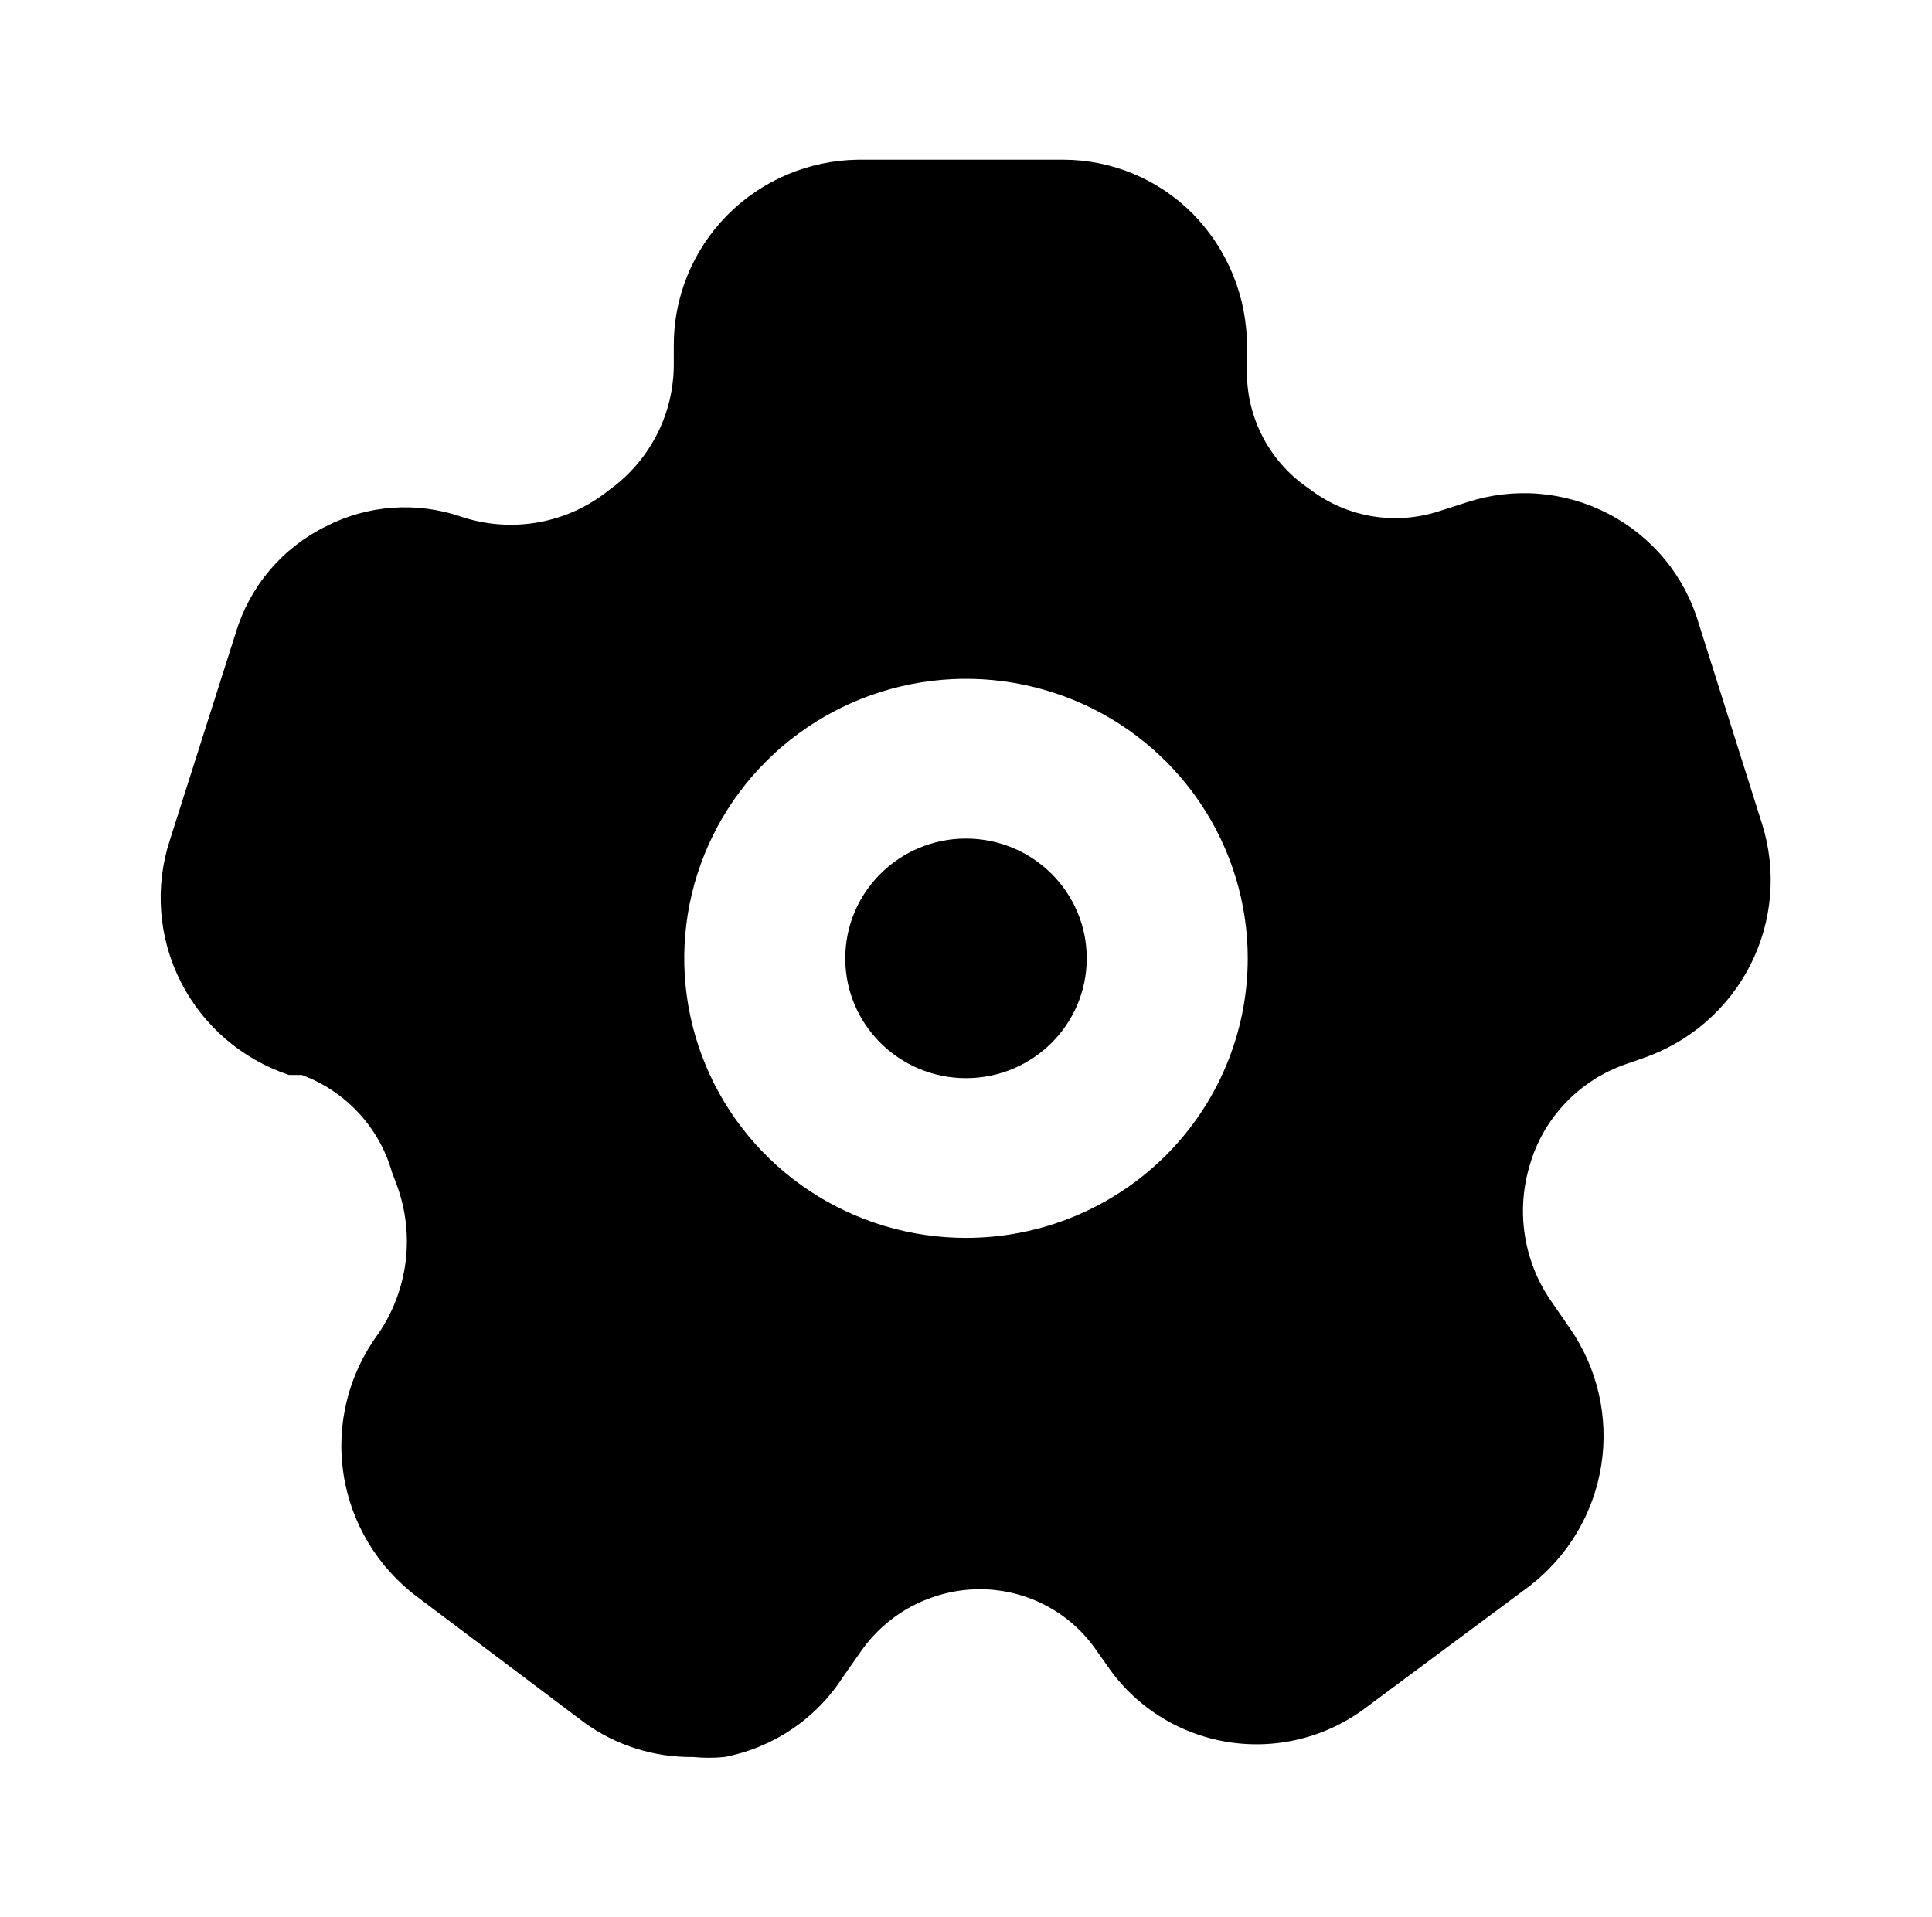 <svg width="129" height="128" viewBox="0 0 129 128" fill="none" xmlns="http://www.w3.org/2000/svg">
<path d="M64.5 72C68.953 72 72.562 68.418 72.562 64C72.562 59.582 68.953 56 64.5 56C60.047 56 56.438 59.582 56.438 64C56.438 68.418 60.047 72 64.5 72Z" fill="black"/>
<path d="M117.659 55.04L113.413 41.6C112.954 40.047 112.185 38.601 111.151 37.349C110.117 36.097 108.84 35.064 107.395 34.313C105.951 33.561 104.368 33.106 102.743 32.974C101.117 32.843 99.481 33.037 97.933 33.547L96.105 34.133C94.673 34.603 93.148 34.722 91.66 34.481C90.172 34.239 88.765 33.644 87.559 32.747L86.968 32.32C85.79 31.426 84.841 30.27 84.197 28.945C83.553 27.62 83.231 26.164 83.259 24.693V23.2C83.285 19.851 81.97 16.628 79.604 14.24C78.478 13.112 77.139 12.215 75.663 11.602C74.187 10.989 72.604 10.671 71.004 10.667H57.297C54.009 10.709 50.87 12.038 48.565 14.366C46.26 16.693 44.974 19.83 44.989 23.093V24.373C44.984 25.922 44.628 27.449 43.949 28.843C43.27 30.236 42.285 31.461 41.065 32.427L40.366 32.96C39.019 33.971 37.443 34.641 35.776 34.91C34.108 35.18 32.4 35.041 30.799 34.507C29.328 34.002 27.77 33.798 26.218 33.908C24.666 34.018 23.152 34.44 21.769 35.147C20.329 35.856 19.051 36.852 18.015 38.072C16.98 39.292 16.208 40.711 15.749 42.24L11.341 56.107C10.319 59.233 10.581 62.633 12.071 65.569C13.56 68.505 16.157 70.739 19.296 71.787H20.156C21.605 72.325 22.905 73.195 23.951 74.326C24.997 75.456 25.759 76.816 26.176 78.293L26.499 79.147C27.098 80.779 27.298 82.53 27.083 84.254C26.869 85.979 26.244 87.628 25.262 89.067C23.275 91.752 22.437 95.108 22.93 98.404C23.423 101.7 25.208 104.67 27.896 106.667L39.023 115.04C41.129 116.56 43.674 117.364 46.279 117.333C46.976 117.401 47.678 117.401 48.375 117.333C49.988 117.024 51.521 116.391 52.879 115.474C54.237 114.557 55.394 113.375 56.276 112L57.513 110.24C58.38 109.006 59.527 107.991 60.862 107.278C62.197 106.564 63.683 106.172 65.199 106.133C66.787 106.095 68.36 106.456 69.77 107.183C71.18 107.911 72.381 108.981 73.261 110.293L73.906 111.2C74.823 112.553 76.009 113.706 77.391 114.588C78.773 115.469 80.323 116.06 81.944 116.325C83.566 116.59 85.225 116.523 86.819 116.127C88.413 115.732 89.909 115.017 91.214 114.027L102.125 105.92C104.705 103.932 106.421 101.04 106.92 97.837C107.42 94.634 106.666 91.362 104.813 88.693L103.415 86.667C102.575 85.378 102.024 83.925 101.802 82.406C101.579 80.888 101.689 79.339 102.125 77.867C102.569 76.29 103.393 74.845 104.526 73.656C105.66 72.466 107.068 71.569 108.629 71.04L109.704 70.667C112.814 69.596 115.383 67.367 116.868 64.451C118.352 61.534 118.636 58.16 117.659 55.04ZM64.5 82.667C60.779 82.667 57.142 81.572 54.048 79.521C50.955 77.47 48.543 74.554 47.12 71.143C45.696 67.733 45.323 63.979 46.049 60.358C46.775 56.737 48.567 53.411 51.198 50.801C53.829 48.19 57.181 46.412 60.83 45.692C64.479 44.972 68.262 45.341 71.699 46.754C75.137 48.167 78.075 50.56 80.142 53.629C82.209 56.699 83.312 60.308 83.312 64C83.312 68.951 81.331 73.699 77.802 77.199C74.274 80.7 69.489 82.667 64.5 82.667Z" fill="black"/>
</svg>
